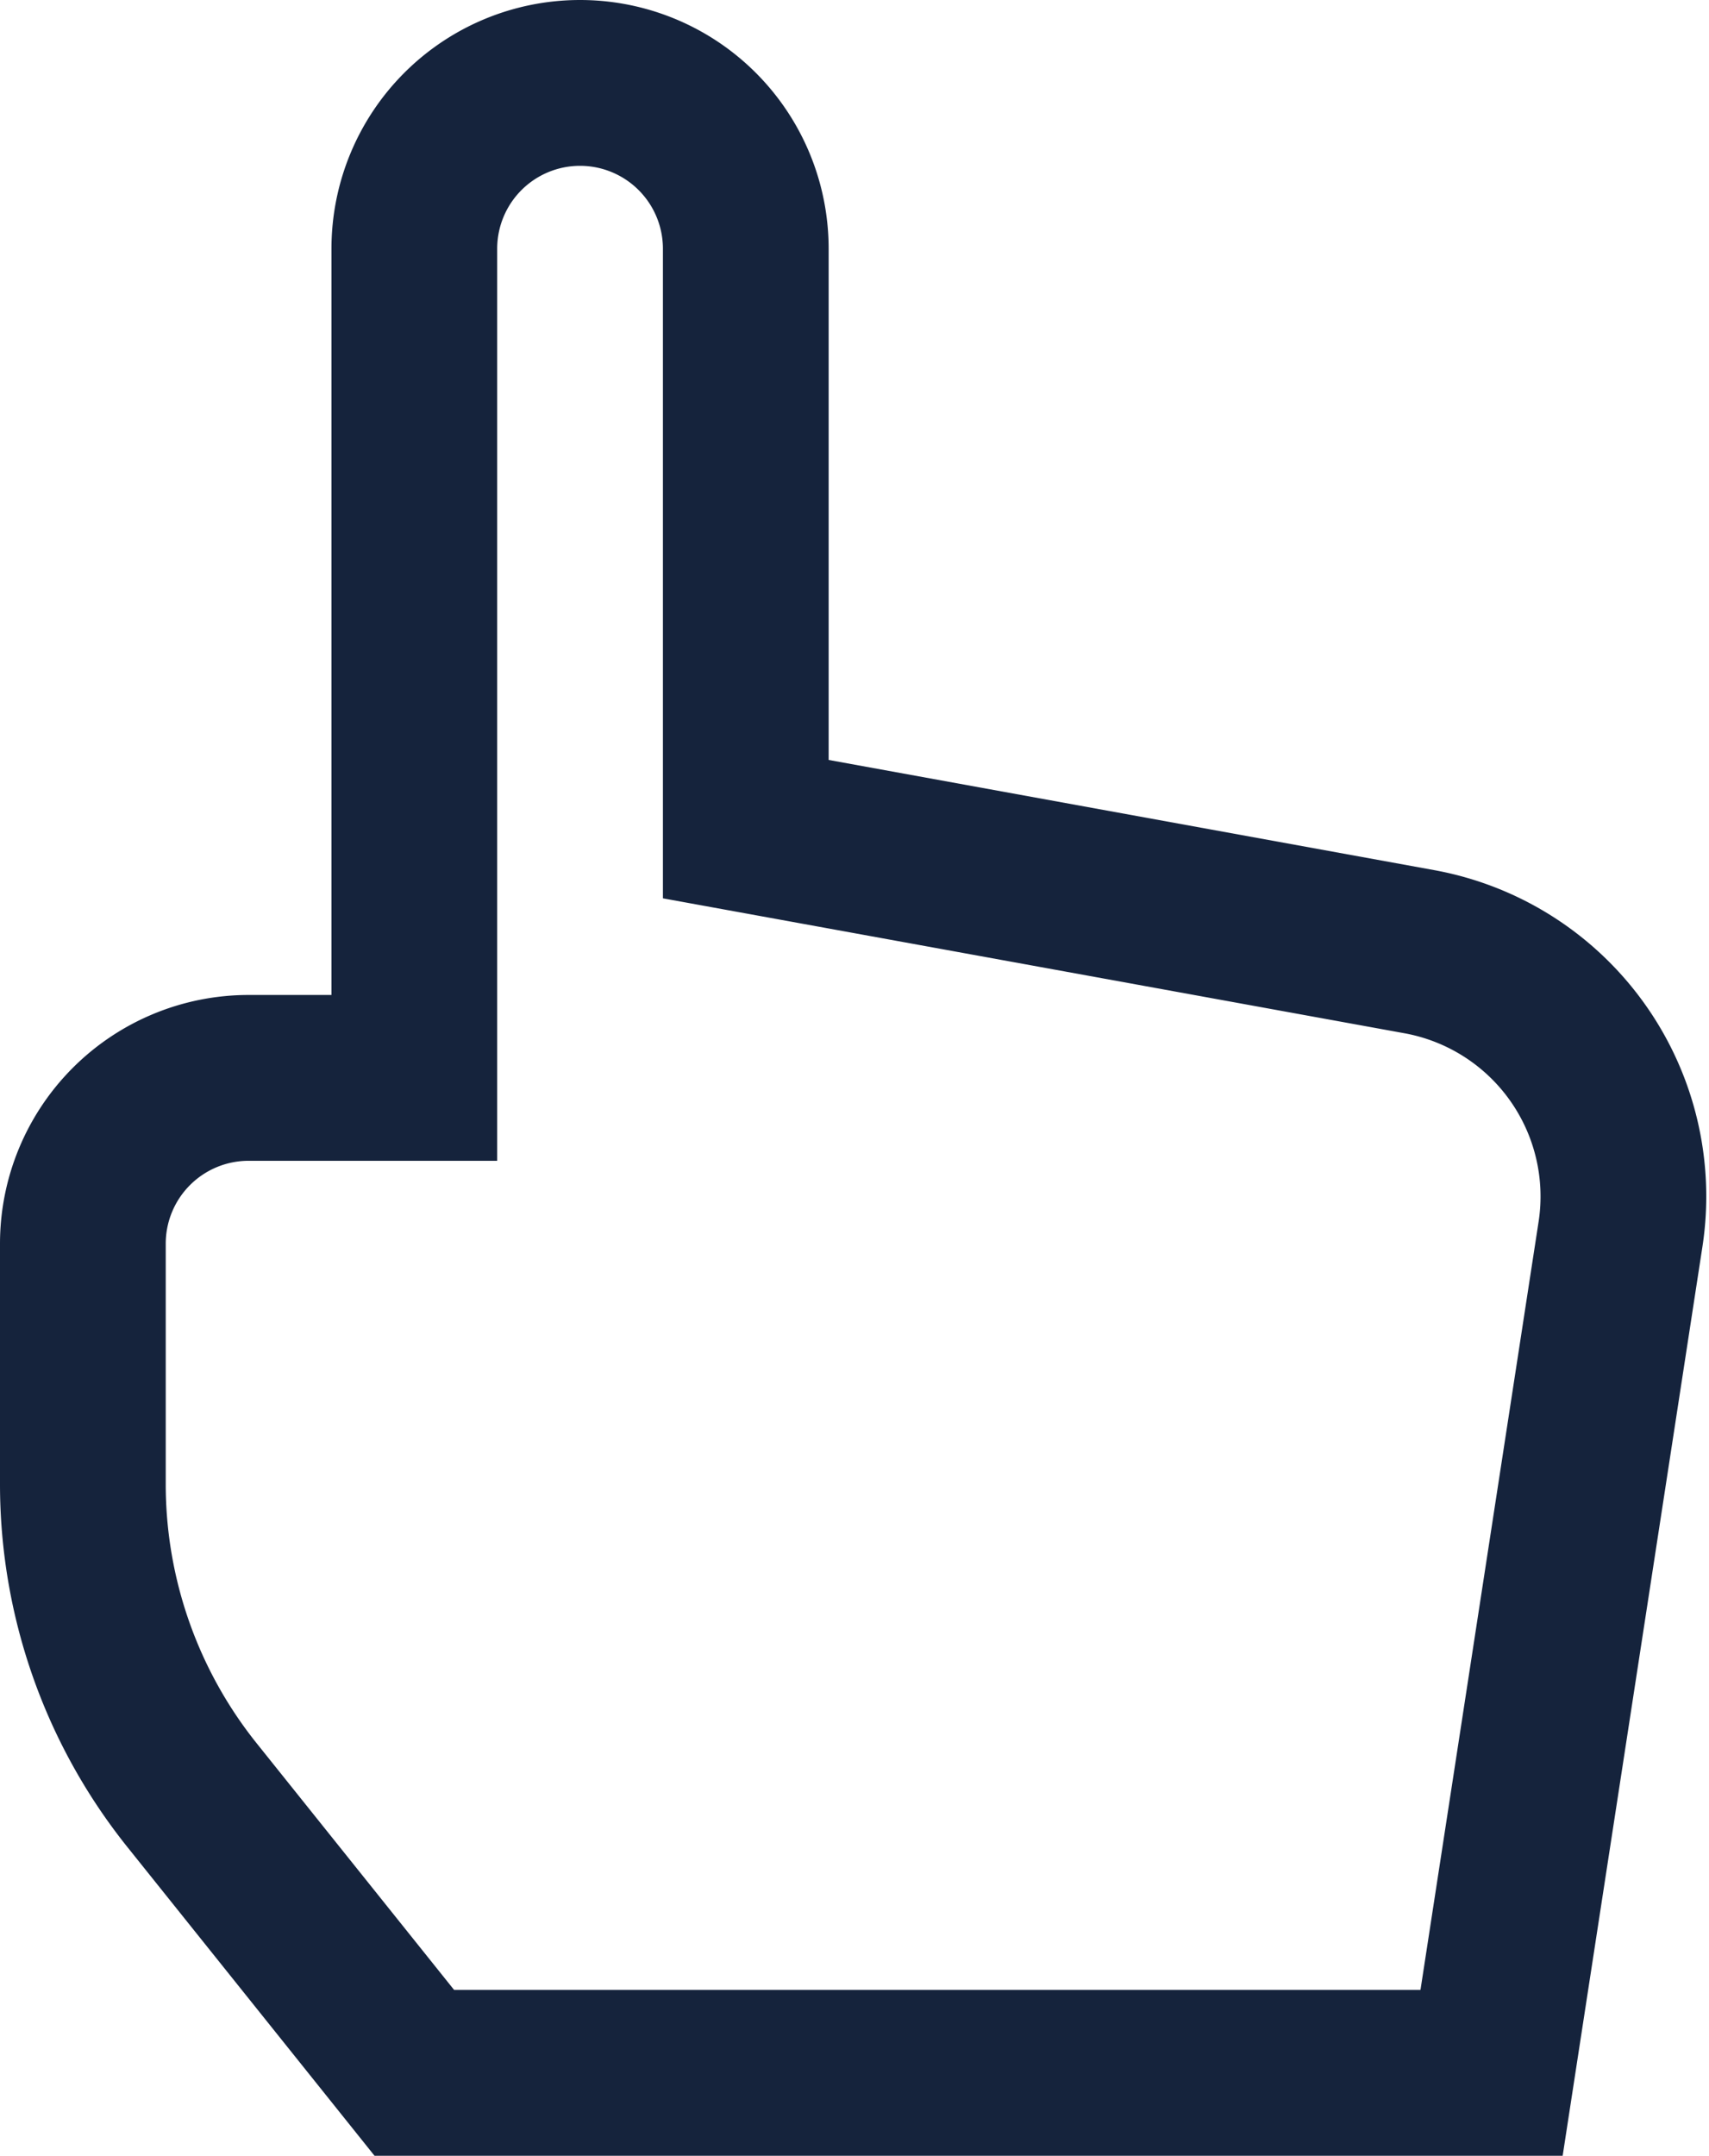 <svg xmlns="http://www.w3.org/2000/svg" width="20.624" height="26" viewBox="0 0 20.624 26">
  <path id="Path_1335" data-name="Path 1335" d="M27.128,14.478,19,13V6a2,2,0,0,0-2-2h0a2,2,0,0,0-2,2V16H13a2,2,0,0,0-2,2v2.9a6,6,0,0,0,1.315,3.748L15,28H28l1.556-10.114A3,3,0,0,0,27.128,14.478Z" transform="translate(-10 -3)" fill="none" stroke="#15233c" stroke-linecap="square" stroke-miterlimit="10" stroke-width="2"/>
</svg>
